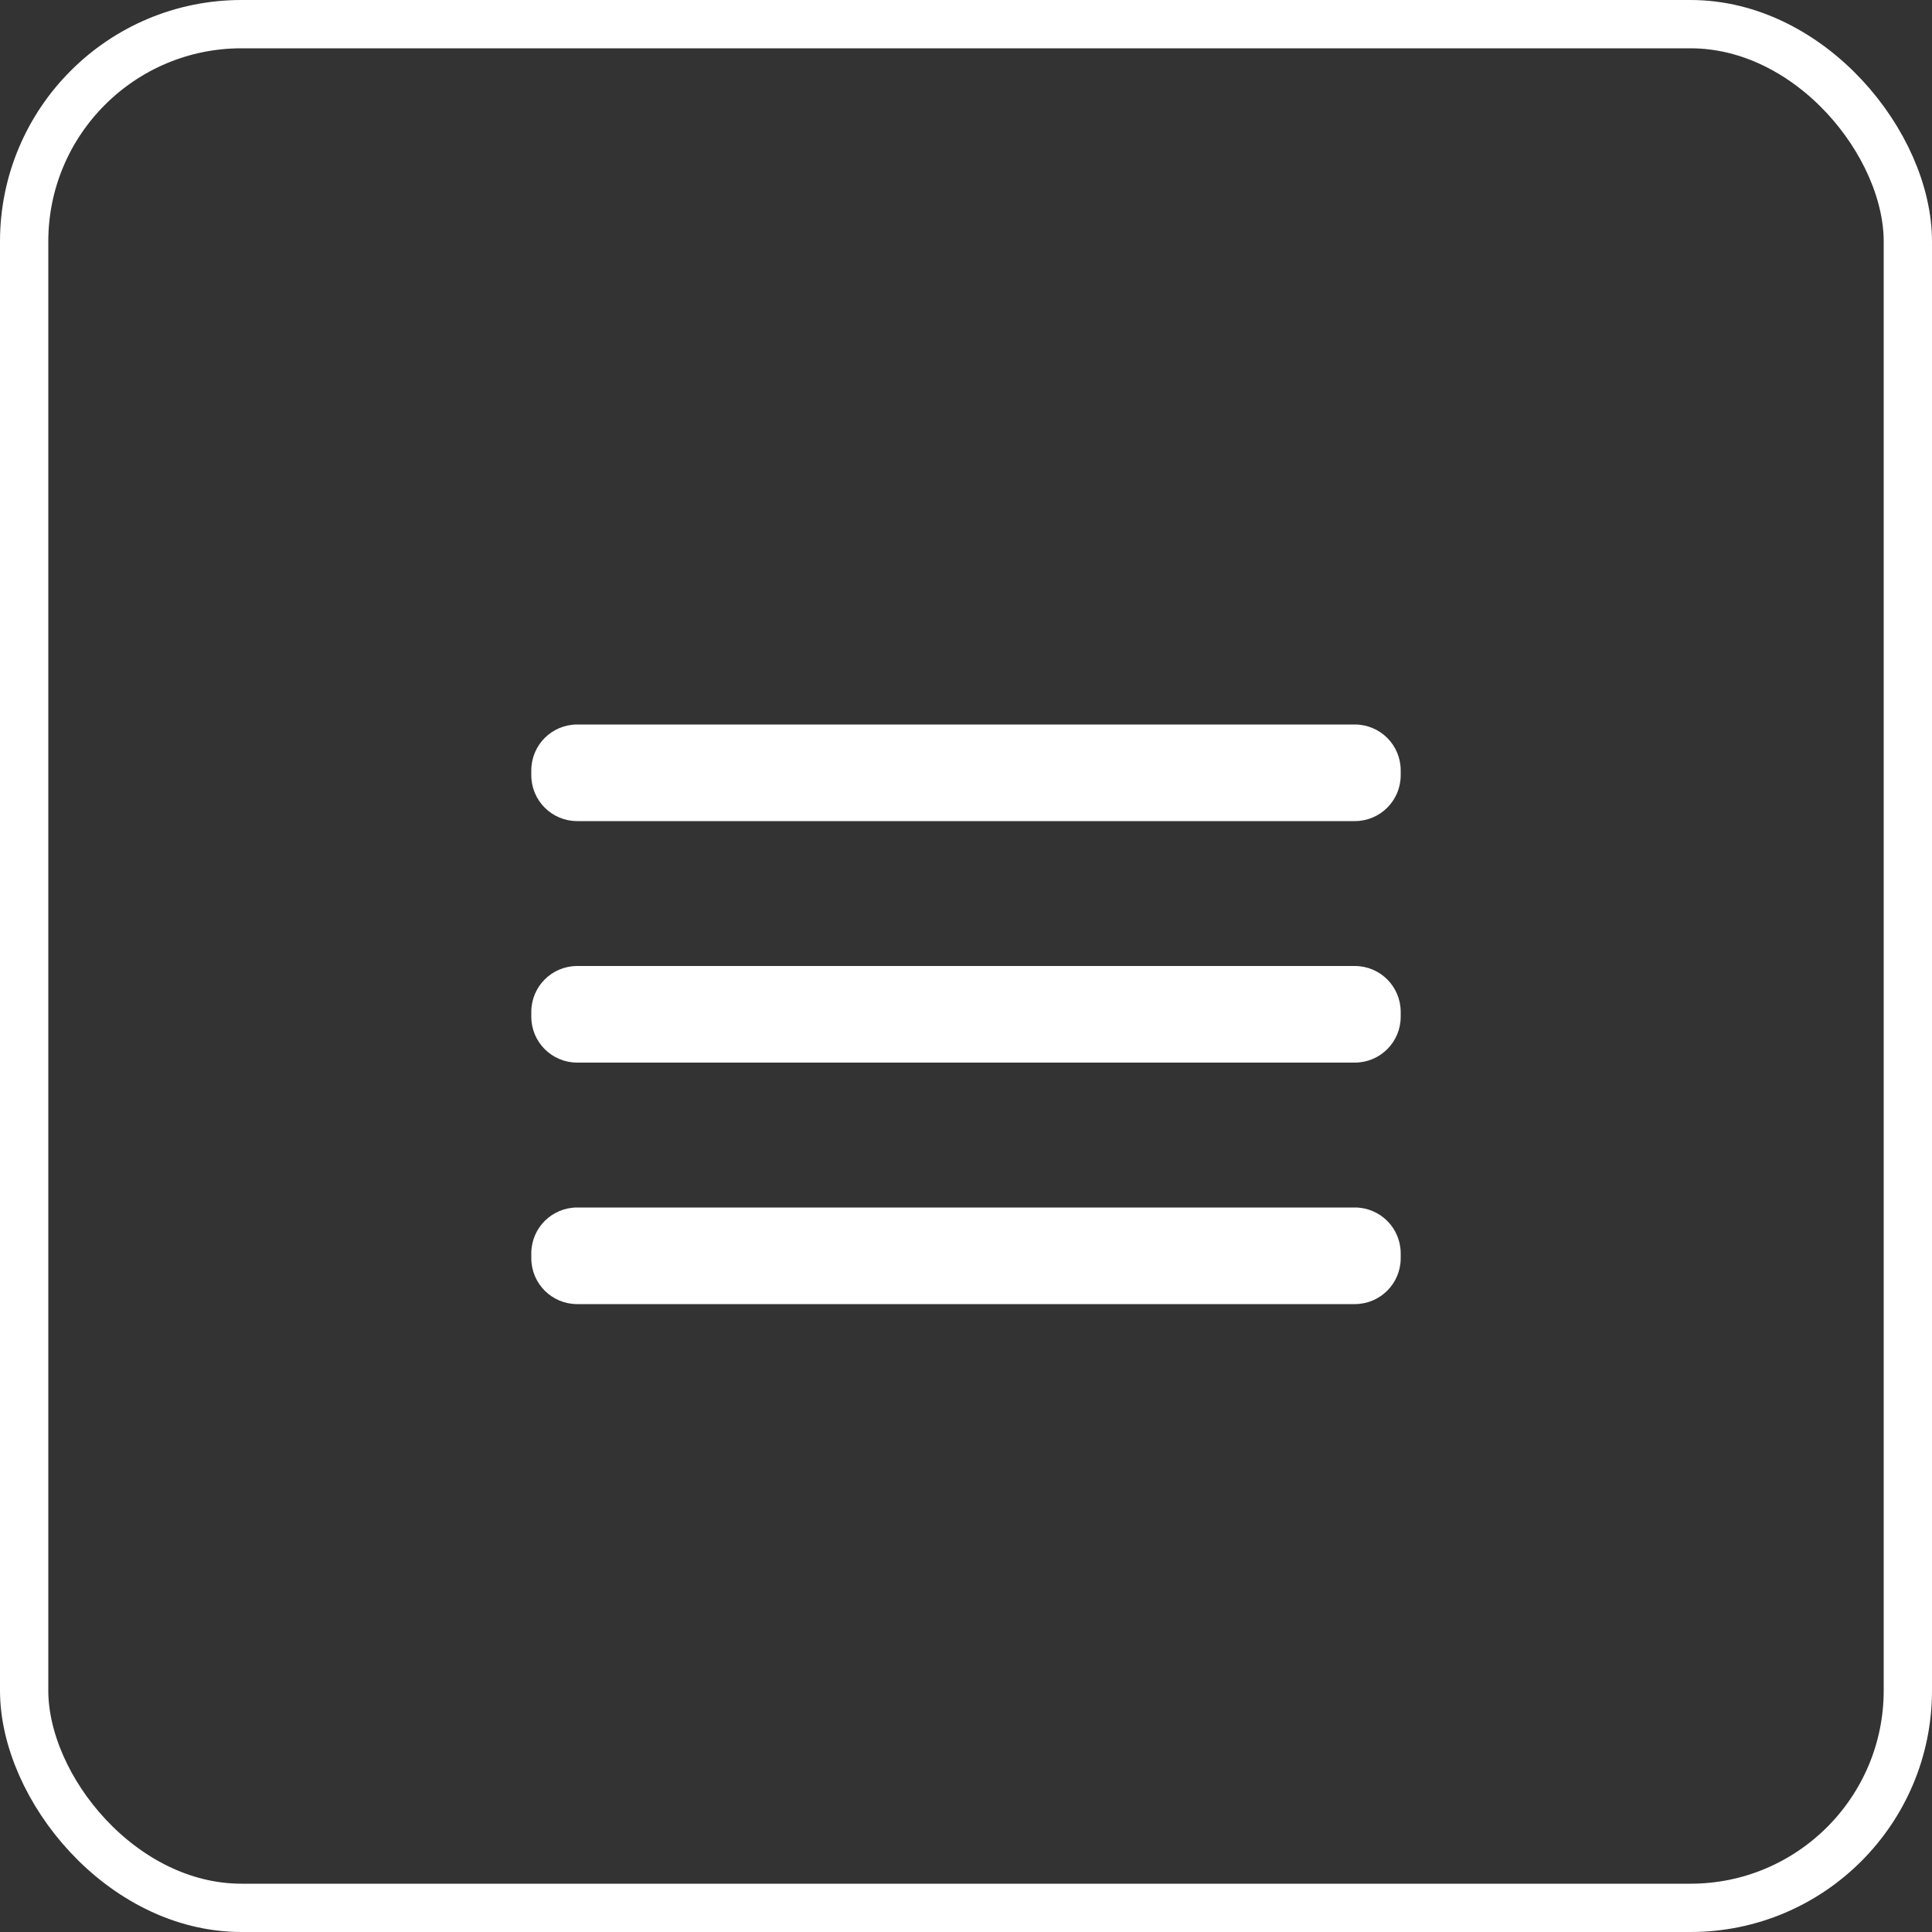 <svg width="40" height="40" viewBox="0 0 40 40" fill="none" xmlns="http://www.w3.org/2000/svg">
<rect x="0" y="0" width="40" height="40" fill="#333333" stroke="none"/>
<rect x="0.5" y="0.5" width="39" height="39" rx="4.5" stroke="white"/>
<path d="M28.05 20H11.95C11.425 20 11 20.425 11 20.95V21.05C11 21.575 11.425 22 11.95 22H28.05C28.575 22 29 21.575 29 21.05V20.95C29 20.425 28.575 20 28.05 20Z" fill="white"/>
<path d="M28.05 25H11.95C11.425 25 11 25.425 11 25.95V26.05C11 26.575 11.425 27 11.95 27H28.05C28.575 27 29 26.575 29 26.05V25.95C29 25.425 28.575 25 28.05 25Z" fill="white"/>
<path d="M28.05 15H11.95C11.425 15 11 15.425 11 15.95V16.05C11 16.575 11.425 17 11.95 17H28.05C28.575 17 29 16.575 29 16.05V15.95C29 15.425 28.575 15 28.05 15Z" fill="white"/>
</svg>
